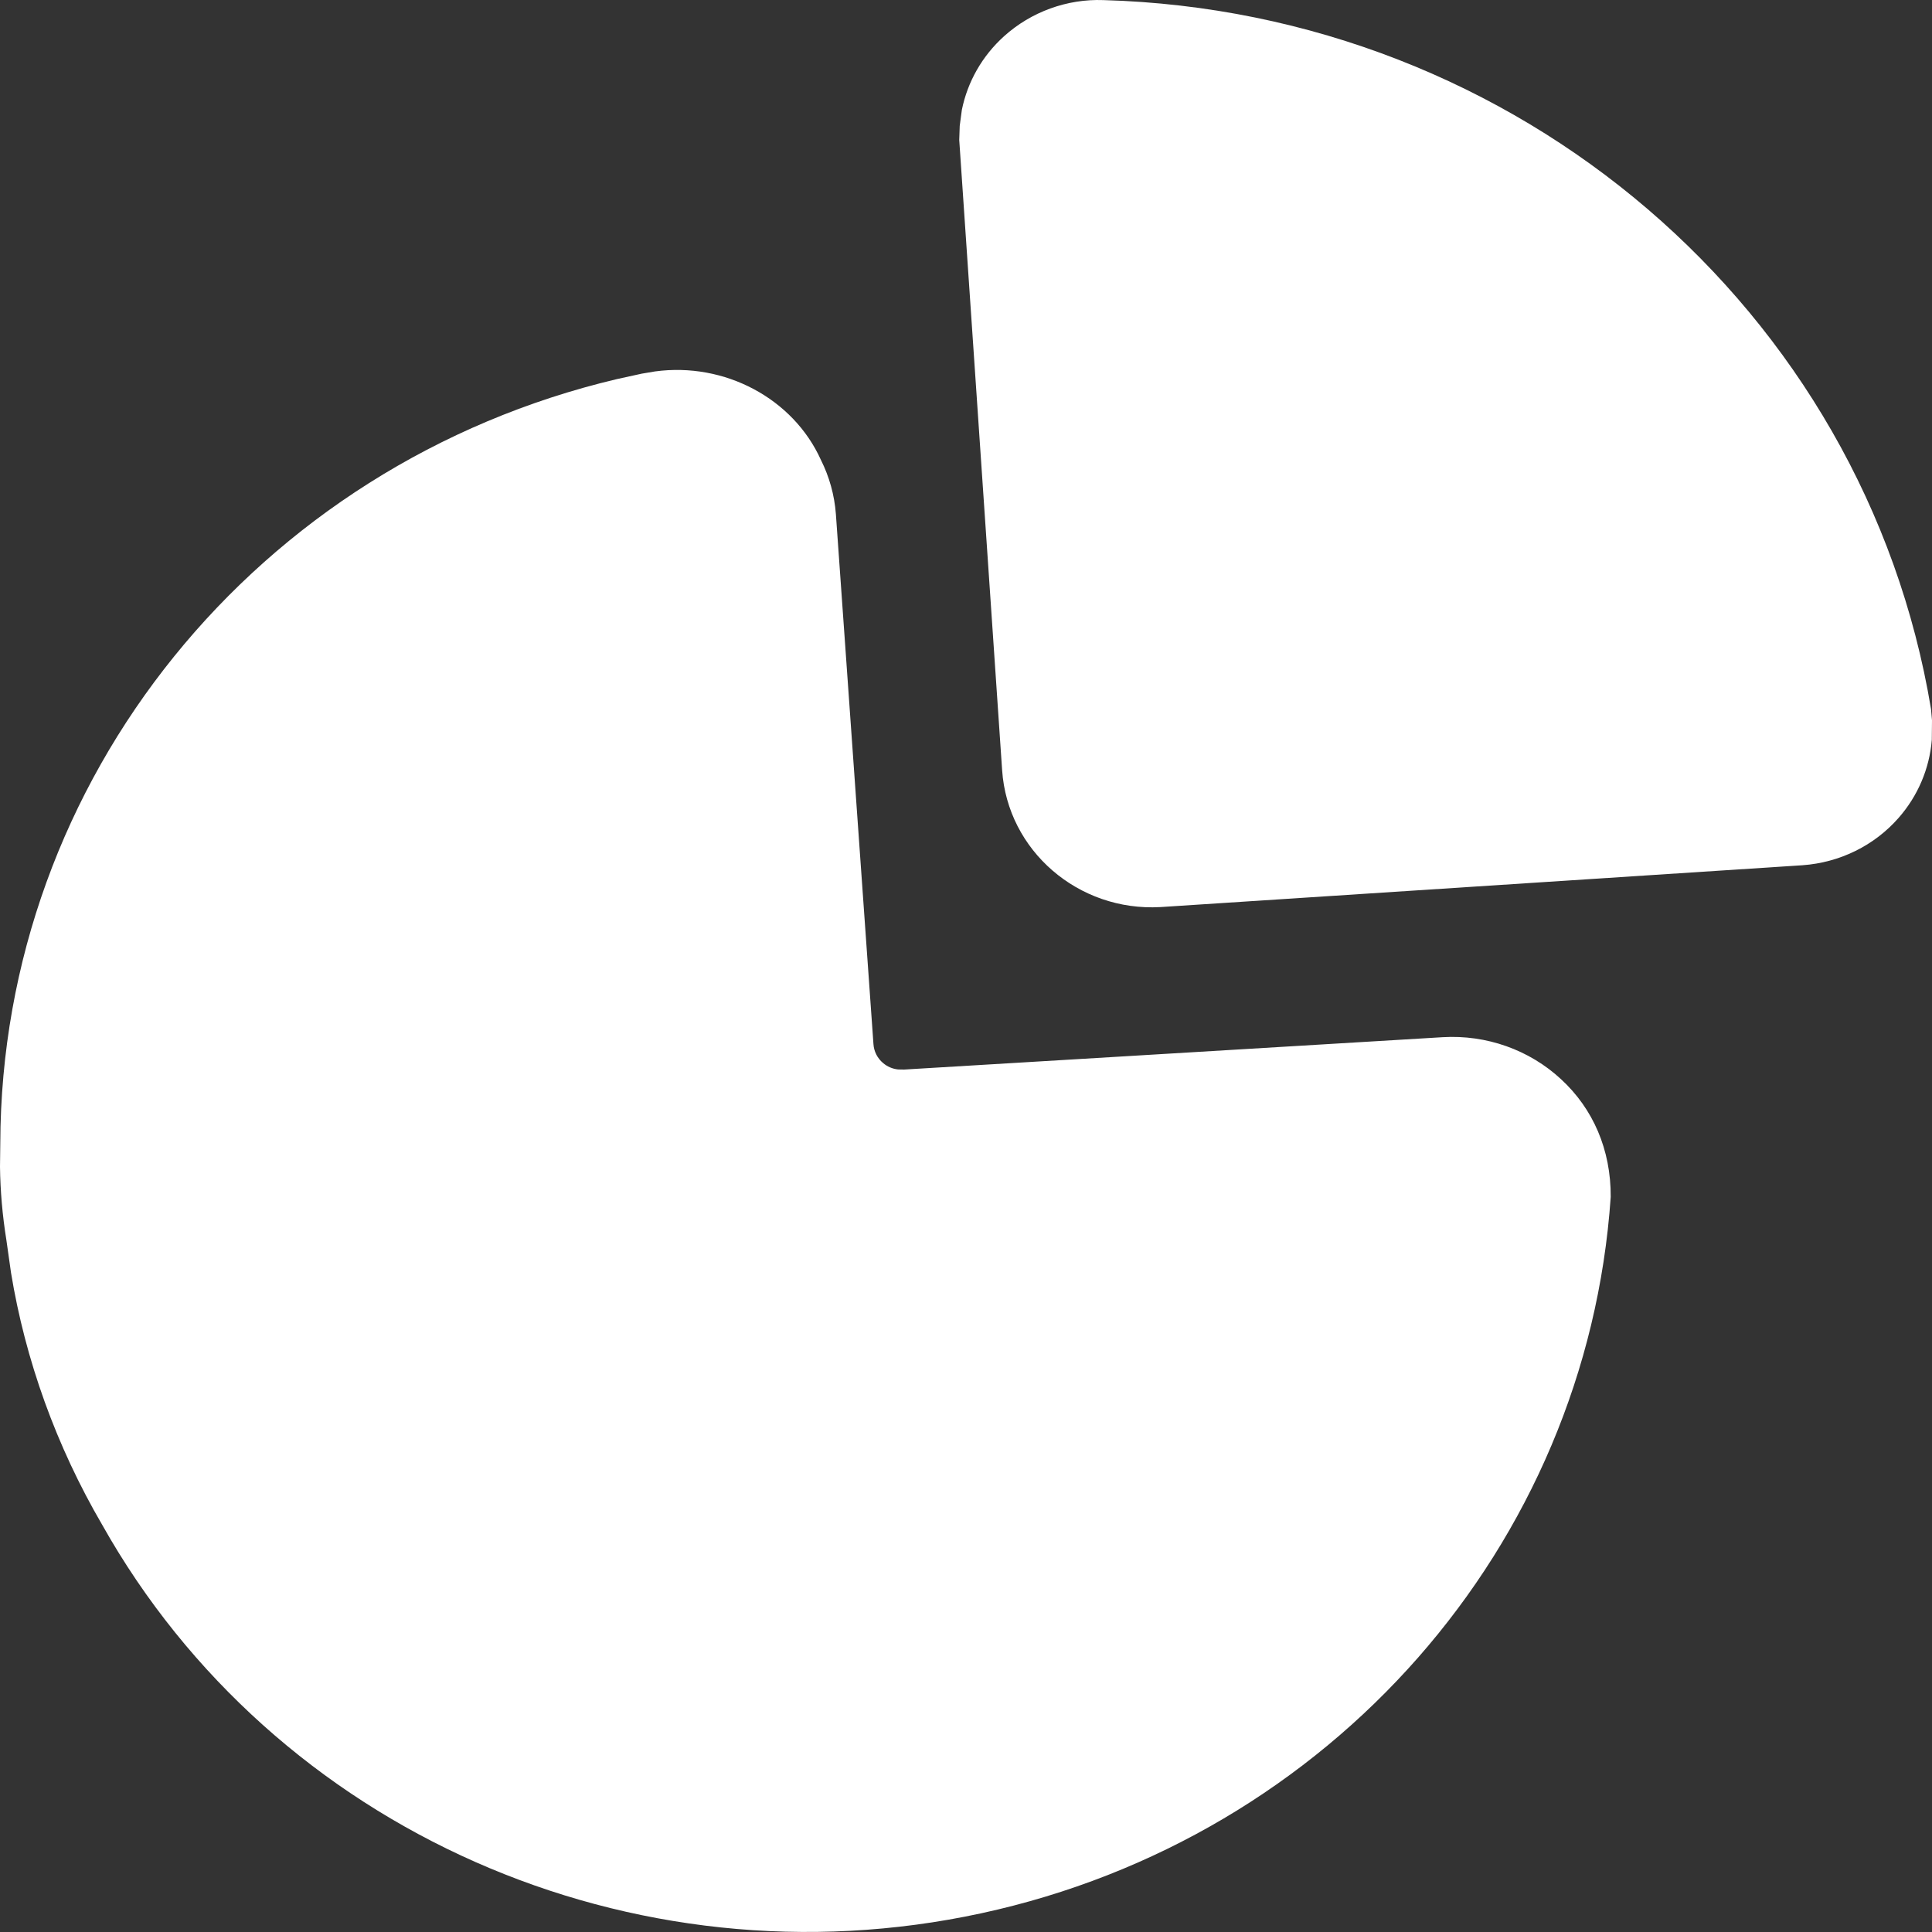 <svg width="20" height="20" viewBox="0 0 20 20" fill="none" xmlns="http://www.w3.org/2000/svg">
<rect x="0" y="0" width="20" height="20" fill="#333333" stroke="none"/>
<path fill-rule="evenodd" clip-rule="evenodd" d="M11.423 0.001C11.047 -0.013 10.674 0.122 10.393 0.376C10.168 0.579 10.016 0.846 9.957 1.138L9.935 1.303L9.93 1.449L10.374 7.973C10.43 8.805 11.162 9.438 12.013 9.39L18.659 8.957C19.048 8.929 19.404 8.752 19.654 8.467C19.854 8.239 19.974 7.956 19.998 7.659L20 7.457L19.99 7.341C19.303 3.202 15.709 0.122 11.423 0.001ZM11.411 1.449L11.629 1.459C15.012 1.664 17.832 4.08 18.485 7.334L18.518 7.514L11.921 7.945C11.888 7.947 11.854 7.917 11.851 7.878L11.411 1.449ZM6.781 3.845C7.502 3.747 8.211 4.125 8.498 4.761C8.585 4.935 8.638 5.124 8.653 5.321L9.042 10.809C9.047 10.885 9.083 10.955 9.141 11.004C9.184 11.041 9.238 11.065 9.298 11.071L9.36 11.072L14.934 10.737C15.387 10.71 15.831 10.867 16.16 11.172C16.49 11.476 16.677 11.9 16.674 12.391C16.427 16.004 13.773 19.024 10.159 19.806C6.545 20.589 2.836 18.947 1.058 15.785C0.582 14.97 0.262 14.078 0.114 13.175L0.066 12.836C0.025 12.582 0.003 12.326 0 12.079L0.003 11.837C0.013 8.065 2.662 4.804 6.388 3.924L6.644 3.868L6.781 3.845ZM7.016 5.278L6.932 5.288L6.704 5.339C3.735 6.055 1.606 8.61 1.488 11.621L1.483 11.866C1.476 12.053 1.482 12.239 1.505 12.438L1.533 12.641C1.632 13.495 1.908 14.321 2.349 15.077C3.816 17.686 6.867 19.037 9.839 18.393C12.811 17.749 14.994 15.265 15.196 12.341C15.196 12.297 15.177 12.255 15.145 12.225C15.123 12.205 15.096 12.191 15.068 12.185L15.024 12.182L9.459 12.517C8.989 12.55 8.525 12.399 8.17 12.097C7.815 11.795 7.597 11.367 7.565 10.91L7.177 5.426C7.176 5.417 7.174 5.408 7.157 5.373C7.131 5.317 7.076 5.281 7.016 5.278Z" fill="white"/>
<path d="M11.5 8.5L11 1C17 1 18.833 5.667 19 8L11.5 8.5Z" fill="white"/>
<path d="M8.5 11.5L7.5 4.5C7.5 4.5 3.769 5.84 2.5 7.5C1.231 9.16 1 13 1 13C1 13 2.536 16.231 4 17.5C5.464 18.769 8.5 19.5 8.5 19.5C8.5 19.5 12.633 18.062 14 16.5C15.367 14.938 15.5 11.5 15.5 11.5L9.5 12L8.5 11.5Z" fill="white"/>
</svg>
